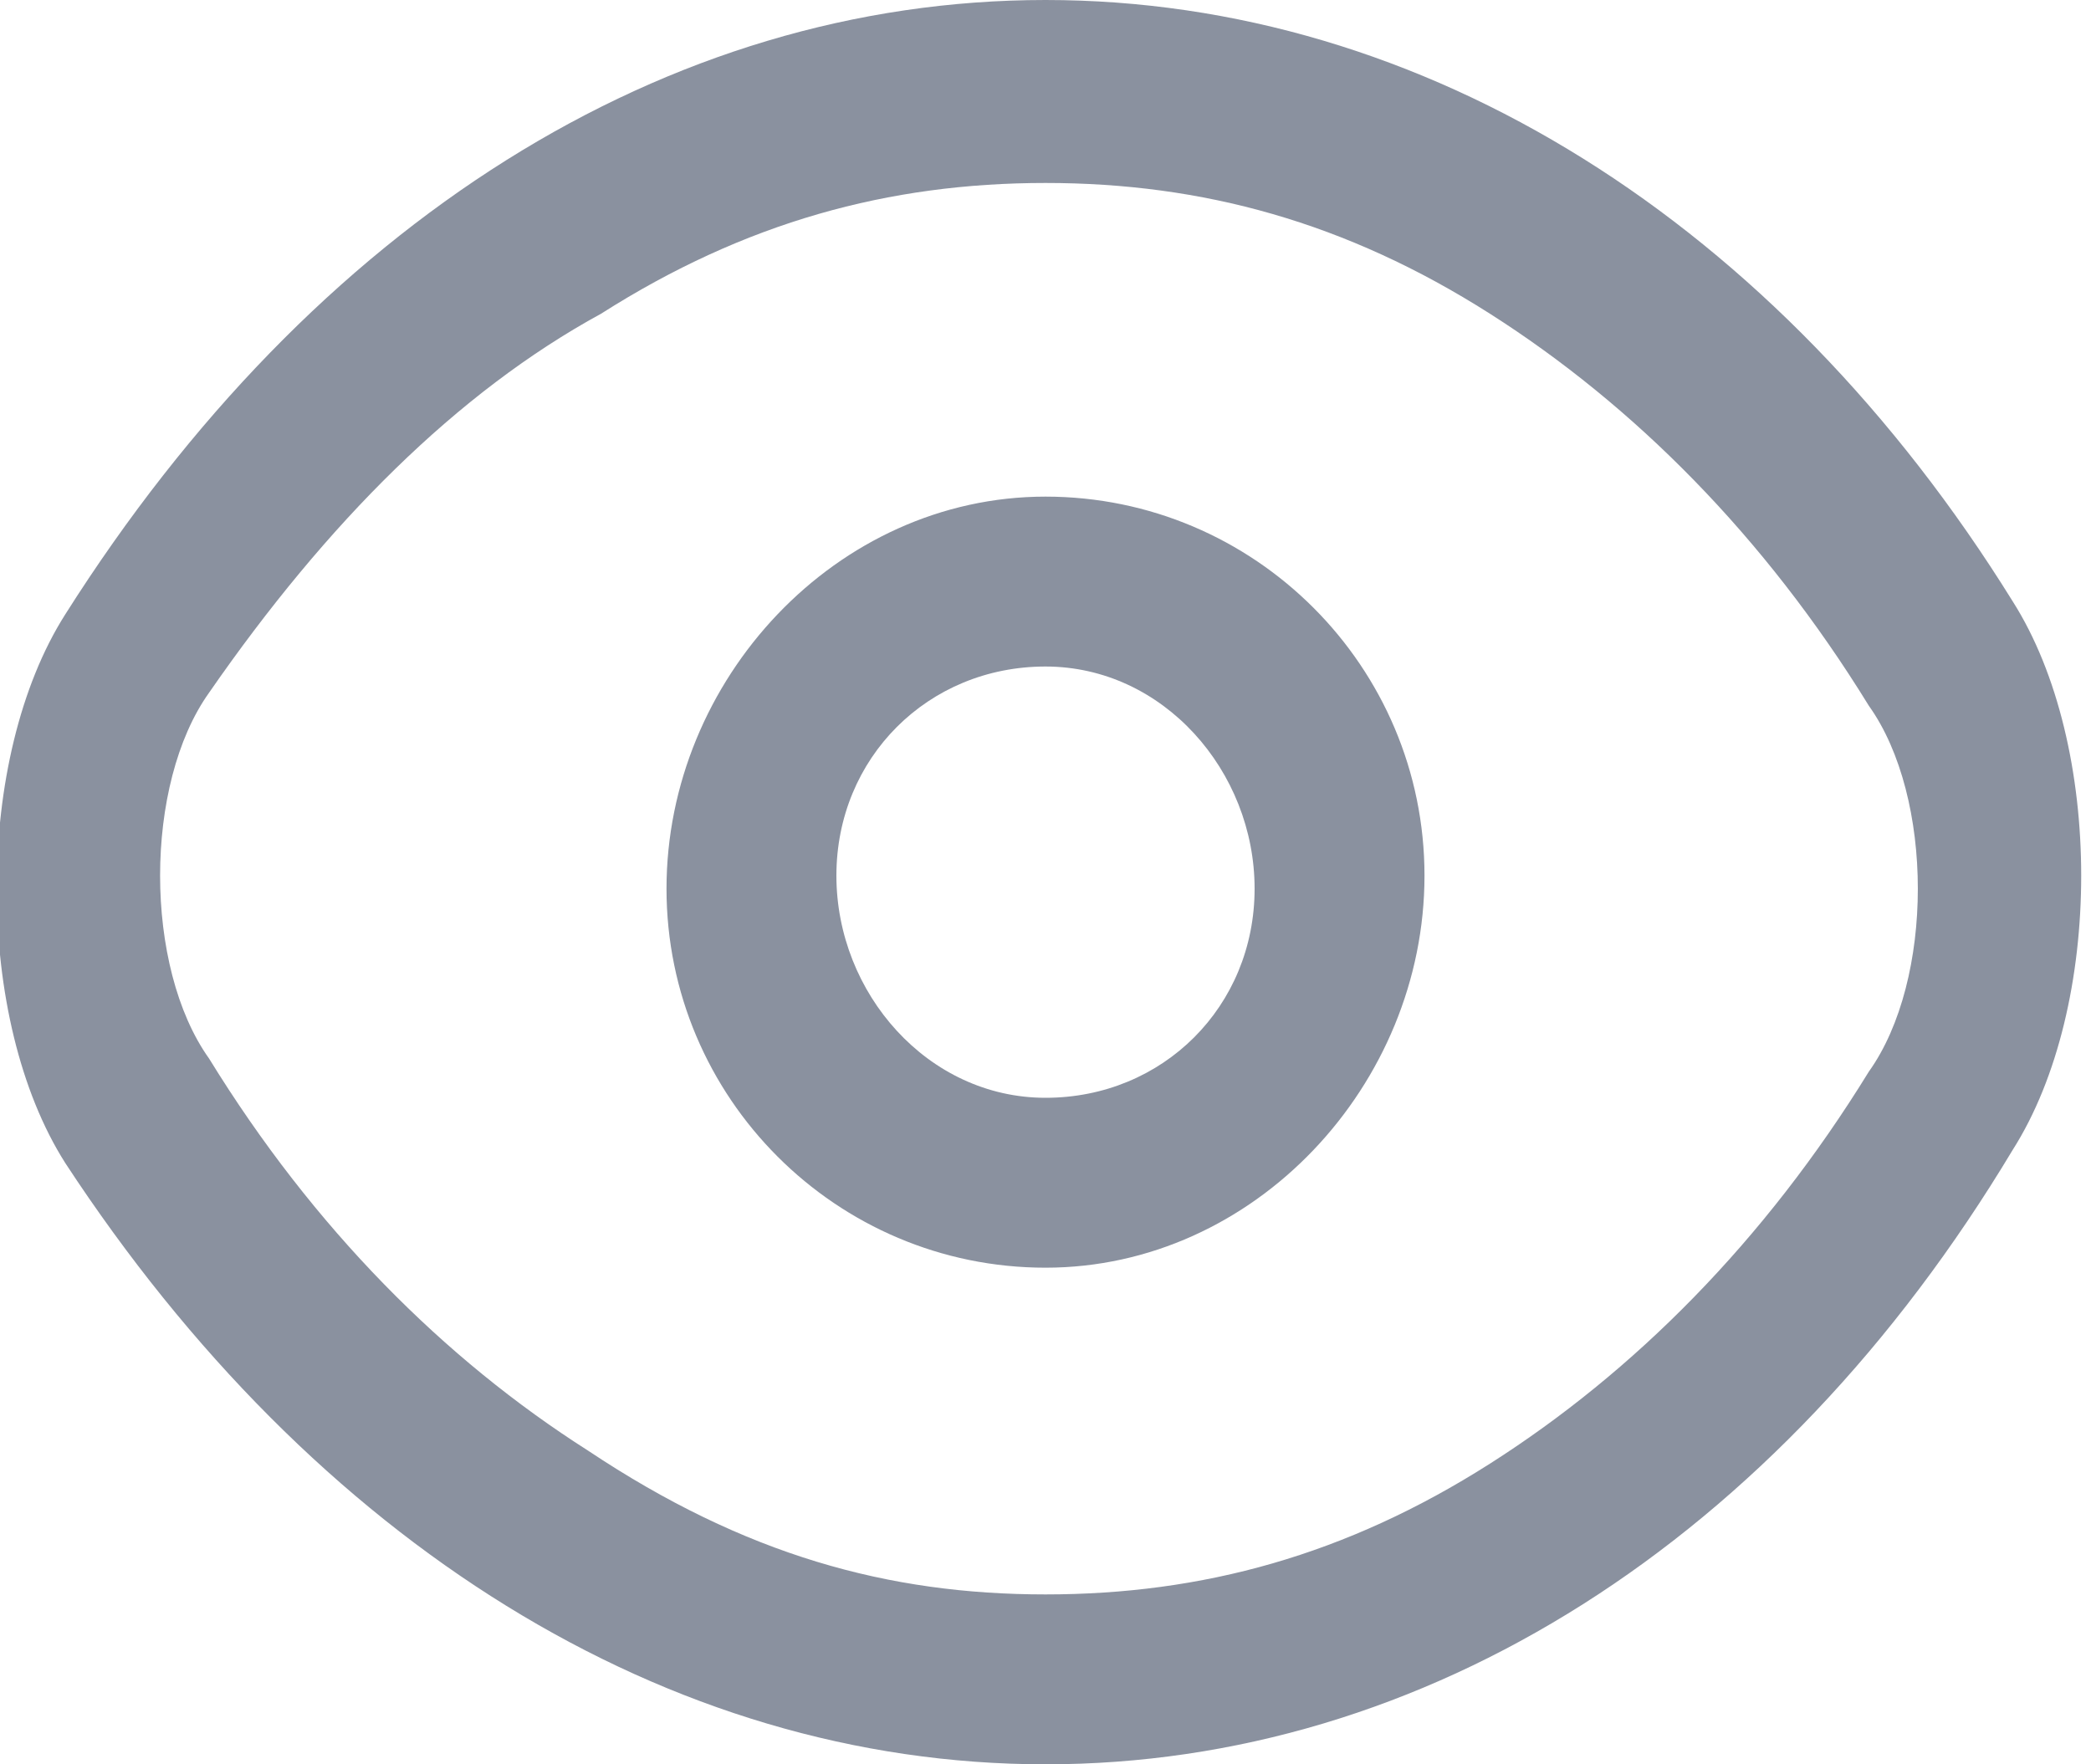 <?xml version="1.0" encoding="utf-8"?>
<!-- Generator: Adobe Illustrator 23.0.1, SVG Export Plug-In . SVG Version: 6.00 Build 0)  -->
<svg version="1.1" id="Слой_1" xmlns="http://www.w3.org/2000/svg" xmlns:xlink="http://www.w3.org/1999/xlink" x="0px" y="0px"
	 viewBox="0 0 16 13.5" style="enable-background:new 0 0 16 13.5;" xml:space="preserve">
<style type="text/css">
	.st0{fill:#8A919F;}
</style>
<path class="st0" d="M8,5.1c-0.9,0-1.6,0.7-1.6,1.6S7.1,8.4,8,8.4s1.6-0.7,1.6-1.6S8.9,5.1,8,5.1 M8,3.8c1.6,0,2.9,1.3,2.9,2.9
	S9.6,9.7,8,9.7c-1.6,0-2.9-1.3-2.9-2.9S6.4,3.8,8,3.8z"/>
<path class="st0" d="M8,12.2c1.2,0,2.3-0.3,3.4-1c1.1-0.7,2.1-1.7,2.9-3c0.5-0.7,0.5-2.1,0-2.8c-0.8-1.3-1.8-2.3-2.9-3
	c-1.1-0.7-2.2-1-3.4-1c-1.2,0-2.3,0.3-3.4,1C3.5,3,2.5,4,1.6,5.3c-0.5,0.7-0.5,2.1,0,2.8c0.8,1.3,1.8,2.3,2.9,3
	C5.7,11.9,6.8,12.2,8,12.2 M8,13.5L8,13.5C8,13.5,8,13.5,8,13.5z M8,13.5c-2.9,0-5.6-1.7-7.5-4.6c-0.7-1.1-0.7-3.1,0-4.2
	C2.4,1.7,5.1,0,8,0c2.9,0,5.6,1.7,7.4,4.6c0.7,1.1,0.7,3.1,0,4.2C13.6,11.8,10.9,13.5,8,13.5z M8,0C8,0,8,0,8,0L8,0C8,0,8,0,8,0z"/>
</svg>
